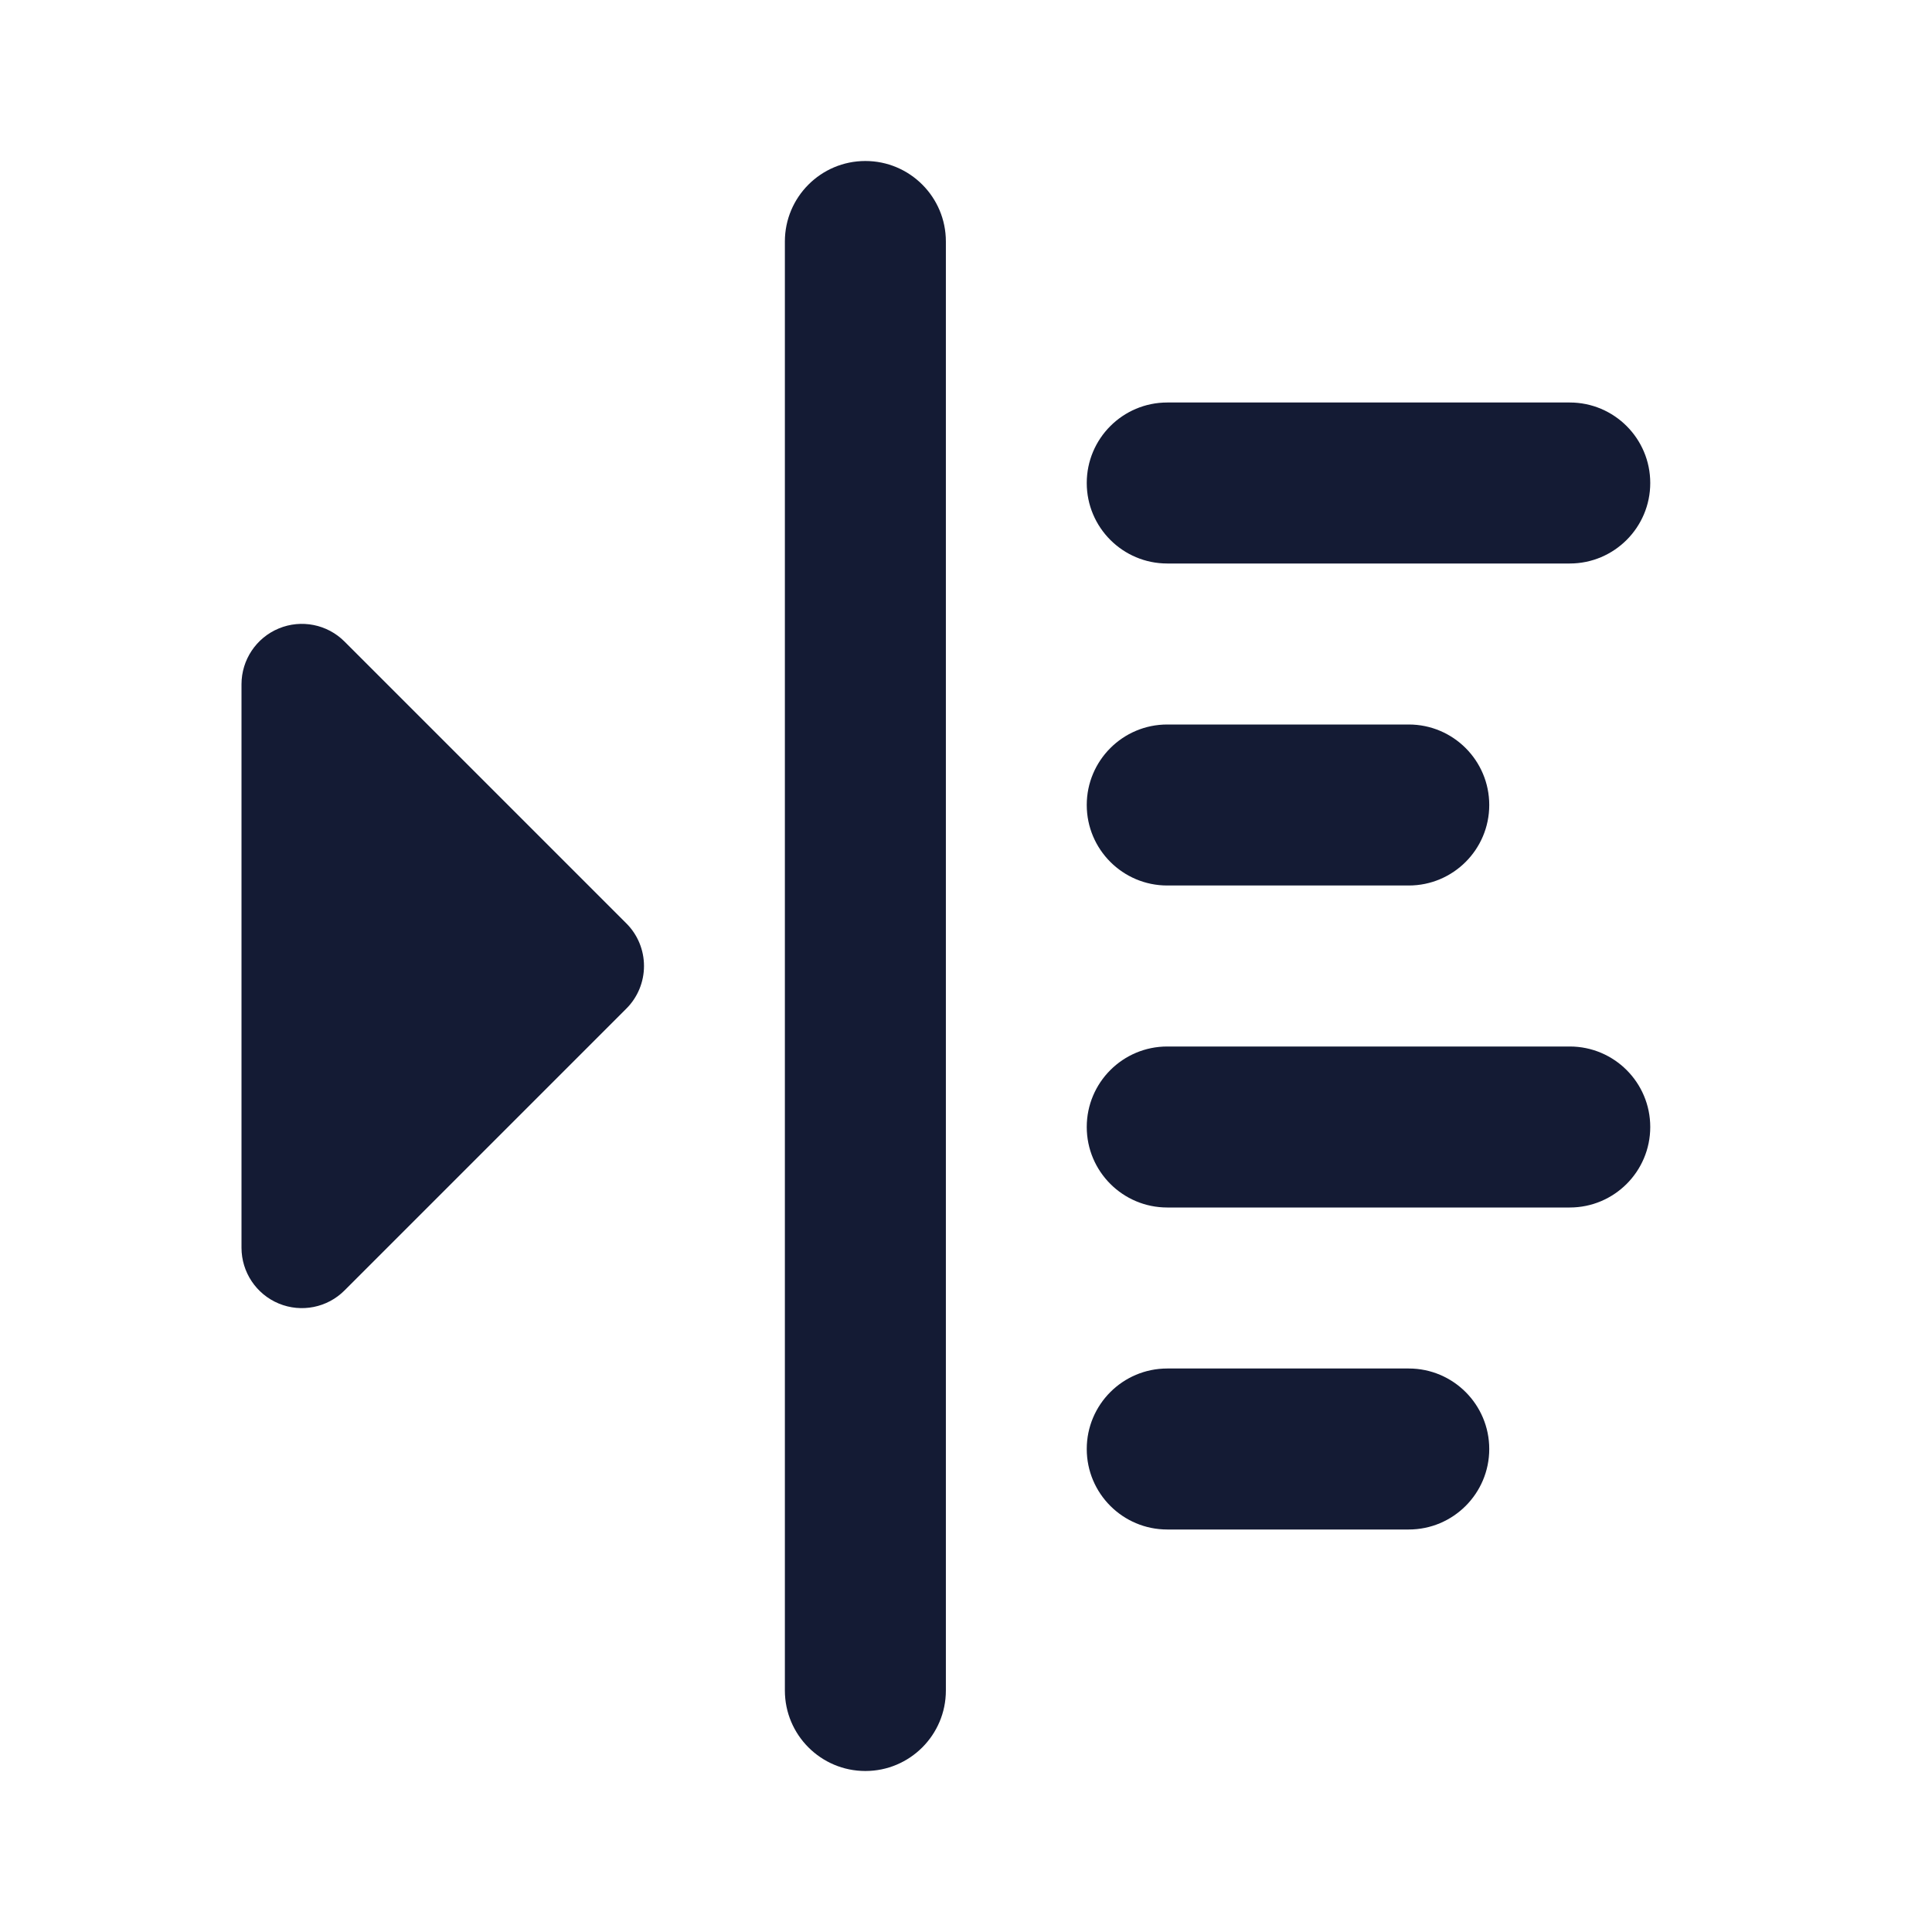 <svg width="24" height="24" viewBox="0 0 24 24" fill="none" xmlns="http://www.w3.org/2000/svg">
<path fill-rule="evenodd" clip-rule="evenodd" d="M20.5 6C20.5 5.448 20.052 5 19.5 5H14.5C13.948 5 13.5 5.448 13.5 6C13.5 6.552 13.948 7 14.5 7H19.5C20.052 7 20.5 6.552 20.5 6ZM18.5 10C18.5 9.448 18.052 9 17.5 9H14.5C13.948 9 13.5 9.448 13.5 10C13.5 10.552 13.948 11 14.5 11H17.5C18.052 11 18.5 10.552 18.5 10ZM20.5 14C20.5 13.448 20.052 13 19.5 13H14.5C13.948 13 13.5 13.448 13.5 14C13.5 14.552 13.948 15 14.5 15H19.5C20.052 15 20.5 14.552 20.5 14ZM18.5 18C18.5 17.448 18.052 17 17.5 17H14.5C13.948 17 13.5 17.448 13.5 18C13.5 18.552 13.948 19 14.5 19H17.5C18.052 19 18.5 18.552 18.5 18Z" fill="#141B34"/>
<path fill-rule="evenodd" clip-rule="evenodd" d="M10.75 2C10.198 2 9.75 2.448 9.75 3V21C9.75 21.552 10.198 22 10.75 22C11.302 22 11.75 21.552 11.75 21V3C11.75 2.448 11.302 2 10.75 2Z" fill="#141B34"/>
<path d="M3.463 7.807C3.183 7.923 3 8.197 3 8.5V15.5C3 15.803 3.183 16.077 3.463 16.193C3.743 16.309 4.066 16.245 4.28 16.03L7.78 12.53C7.921 12.39 8 12.199 8 12C8 11.801 7.921 11.61 7.78 11.47L4.28 7.97C4.066 7.755 3.743 7.691 3.463 7.807Z" fill="#141B34"/>
</svg>
